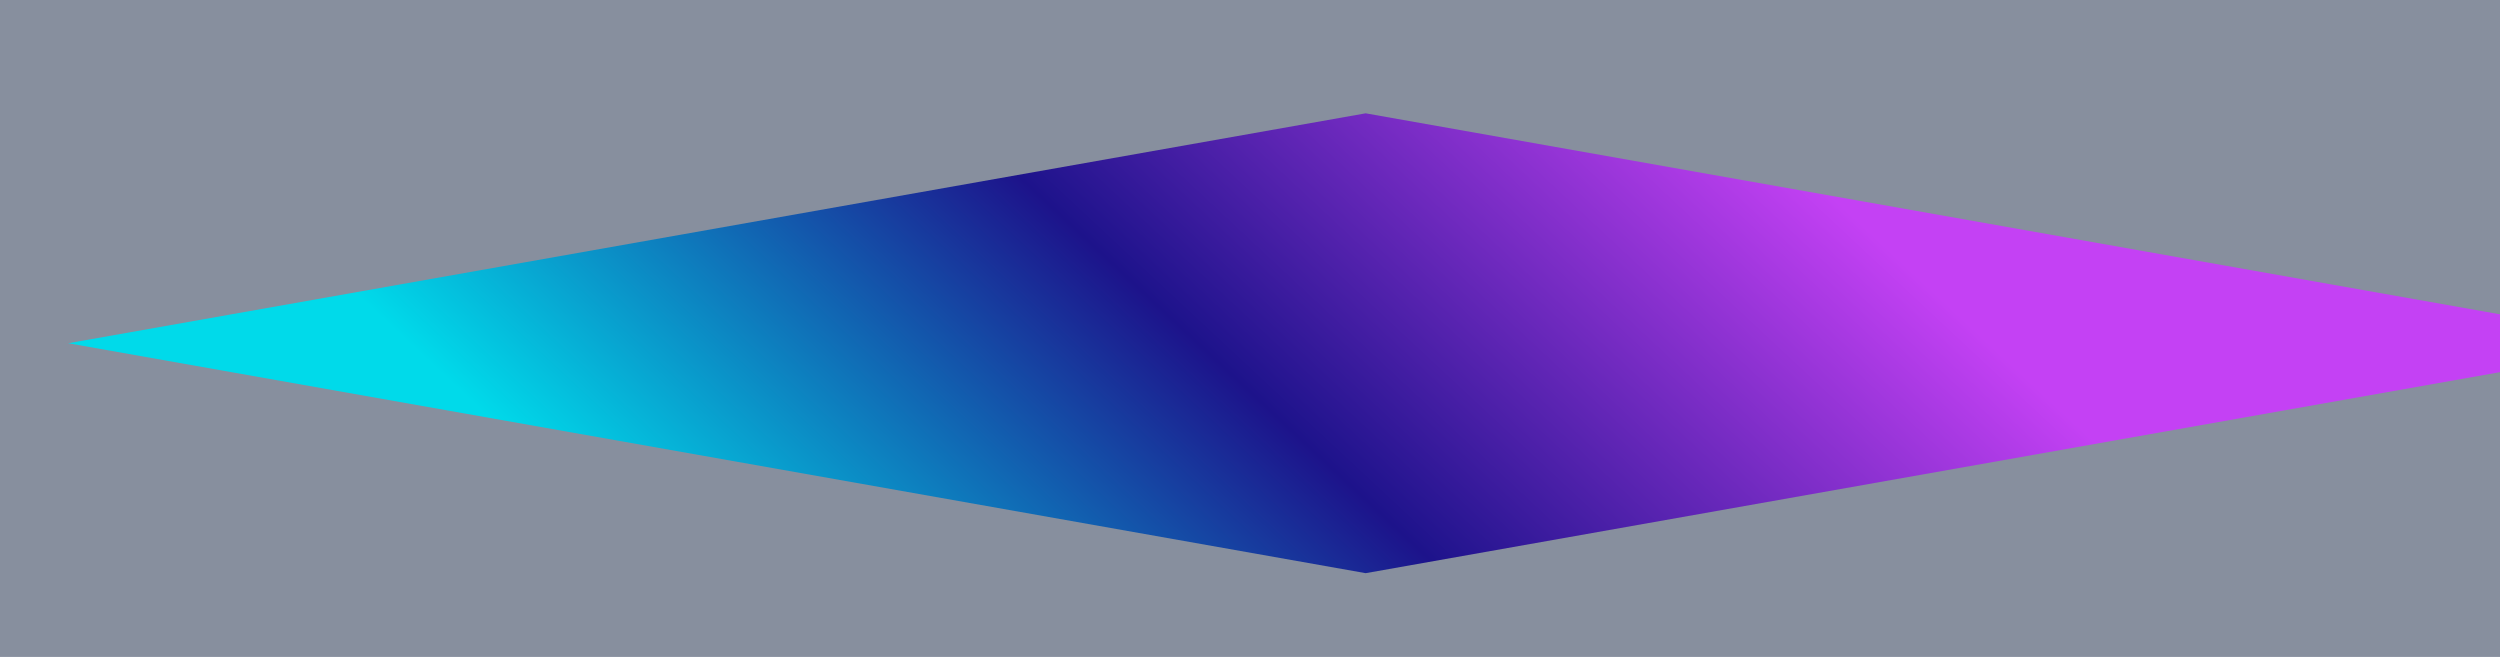<svg width="274" height="72" viewBox="0 0 274 72" fill="none" xmlns="http://www.w3.org/2000/svg">
<g clip-path="url(#clip0_1537_815)">
<path d="M-7 0H281V75.6H167.891C165.934 75.6 164.013 76.132 162.335 77.139L157.752 79.889C156.612 80.573 155.188 80.573 154.048 79.889L149.465 77.139C147.787 76.132 145.866 75.6 143.909 75.6H-7V0Z" fill="#10203E" fill-opacity="0.5"/>
<g filter="url(#filter0_f_1537_815)">
<path d="M149.676 12.419L291.876 37.619L149.676 62.819L7.476 37.619L149.676 12.419Z" fill="url(#paint0_linear_1537_815)"/>
</g>
</g>
<defs>
<filter id="filter0_f_1537_815" x="-28.524" y="-23.581" width="356.4" height="122.4" filterUnits="userSpaceOnUse" color-interpolation-filters="sRGB">
<feFlood flood-opacity="0" result="BackgroundImageFix"/>
<feBlend mode="normal" in="SourceGraphic" in2="BackgroundImageFix" result="shape"/>
<feGaussianBlur stdDeviation="18" result="effect1_foregroundBlur_1537_815"/>
</filter>
<linearGradient id="paint0_linear_1537_815" x1="91.176" y1="80.819" x2="171.726" y2="-5.581" gradientUnits="userSpaceOnUse">
<stop stop-color="#00DAEA"/>
<stop offset="0.499" stop-color="#1D138B"/>
<stop offset="1" stop-color="#C441F4"/>
</linearGradient>
<clipPath id="clip0_1537_815">
<rect width="274" height="72" fill="white"/>
</clipPath>
</defs>
</svg>
